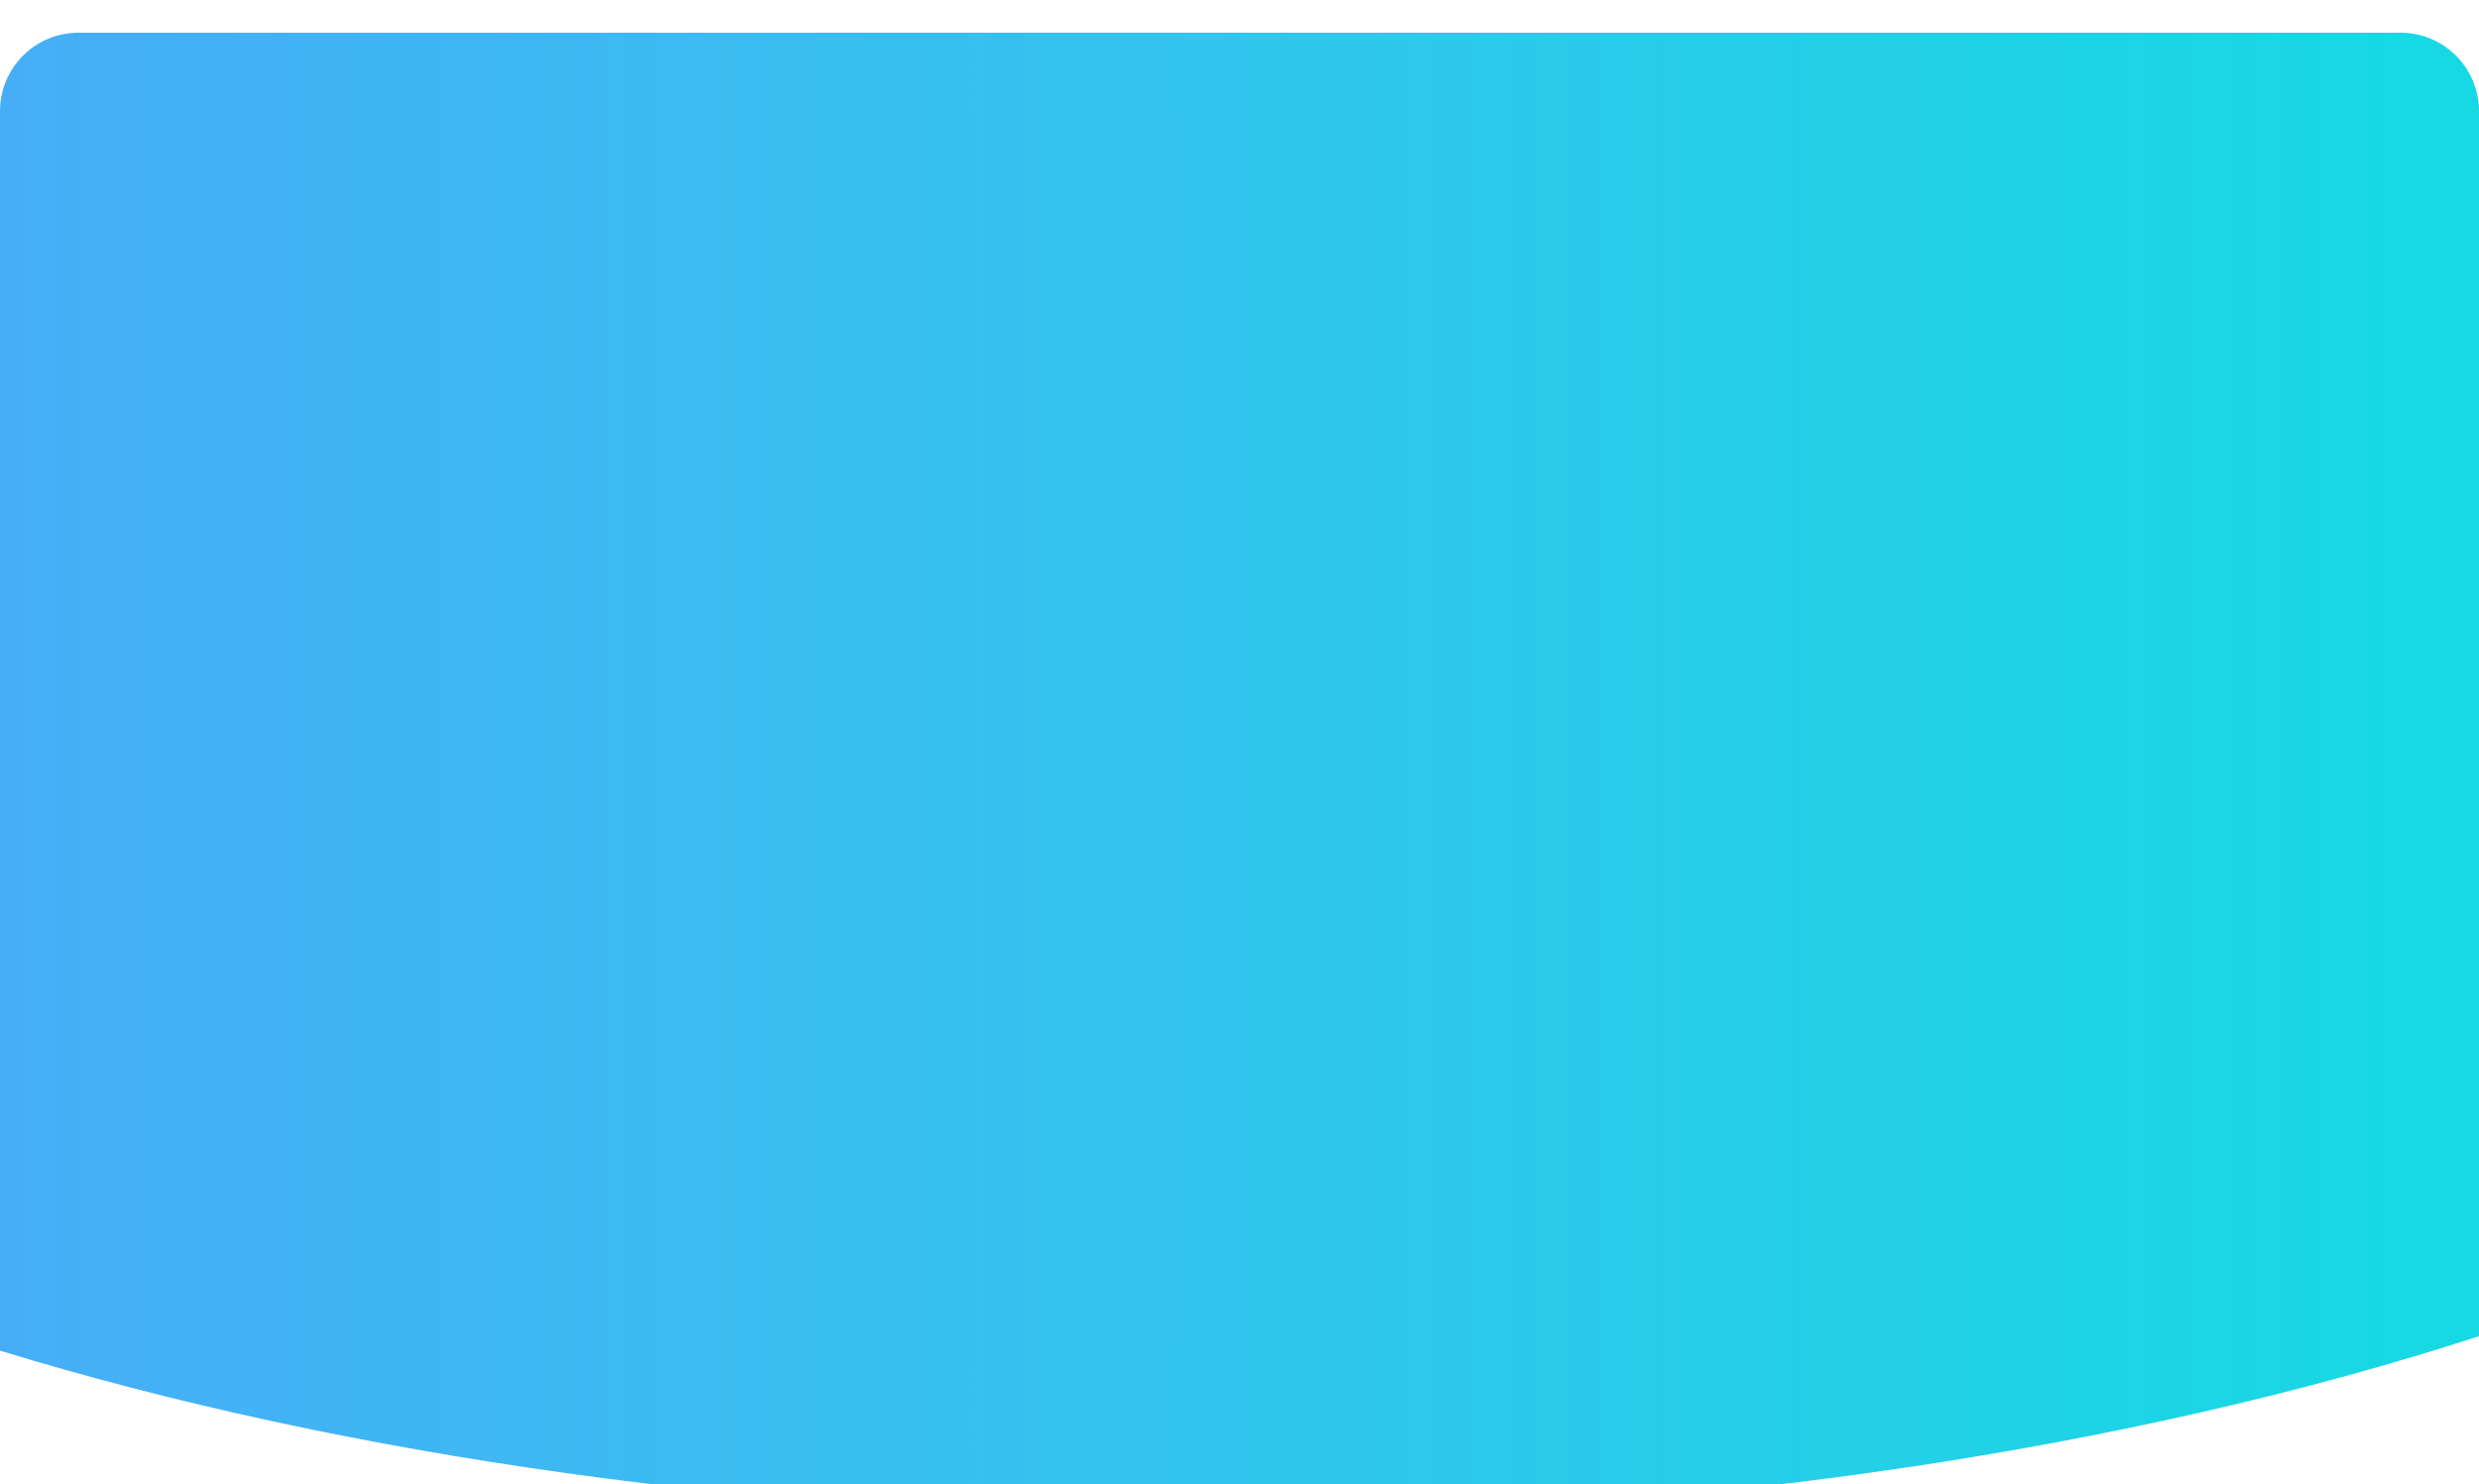 <svg width="379" height="227" viewBox="0 0 379 227" fill="none" xmlns="http://www.w3.org/2000/svg">
<g clip-path="url(#clip0)">
<g filter="url(#filter0_d)">
<path fill-rule="evenodd" clip-rule="evenodd" d="M0 201.549V12C0 5.373 5.373 6.10352e-05 12 6.10352e-05L367 6.10352e-05C373.627 6.10352e-05 379 5.373 379 12V199.342C325.548 216.688 258.626 227 186 227C116.51 227 52.243 217.559 0 201.549Z" fill="url(#paint0_linear)"/>
</g>
</g>
<defs>
<filter id="filter0_d" x="-52" y="-47" width="483" height="331" filterUnits="userSpaceOnUse" color-interpolation-filters="sRGB">
<feFlood flood-opacity="0" result="BackgroundImageFix"/>
<feColorMatrix in="SourceAlpha" type="matrix" values="0 0 0 0 0 0 0 0 0 0 0 0 0 0 0 0 0 0 127 0"/>
<feMorphology radius="2" operator="dilate" in="SourceAlpha" result="effect1_dropShadow"/>
<feOffset dy="5"/>
<feGaussianBlur stdDeviation="25"/>
<feColorMatrix type="matrix" values="0 0 0 0 0 0 0 0 0 0 0 0 0 0 0 0 0 0 0.1 0"/>
<feBlend mode="normal" in2="BackgroundImageFix" result="effect1_dropShadow"/>
<feBlend mode="normal" in="SourceGraphic" in2="effect1_dropShadow" result="shape"/>
</filter>
<linearGradient id="paint0_linear" x1="379" y1="113.5" x2="0" y2="113.5" gradientUnits="userSpaceOnUse">
<stop stop-color="#16D9E3"/>
<stop offset="0.47" stop-color="#30C7EC"/>
<stop offset="1" stop-color="#46AEF7"/>
</linearGradient>
<clipPath id="clip0">
<rect width="379" height="227" fill="white"/>
</clipPath>
</defs>
</svg>
